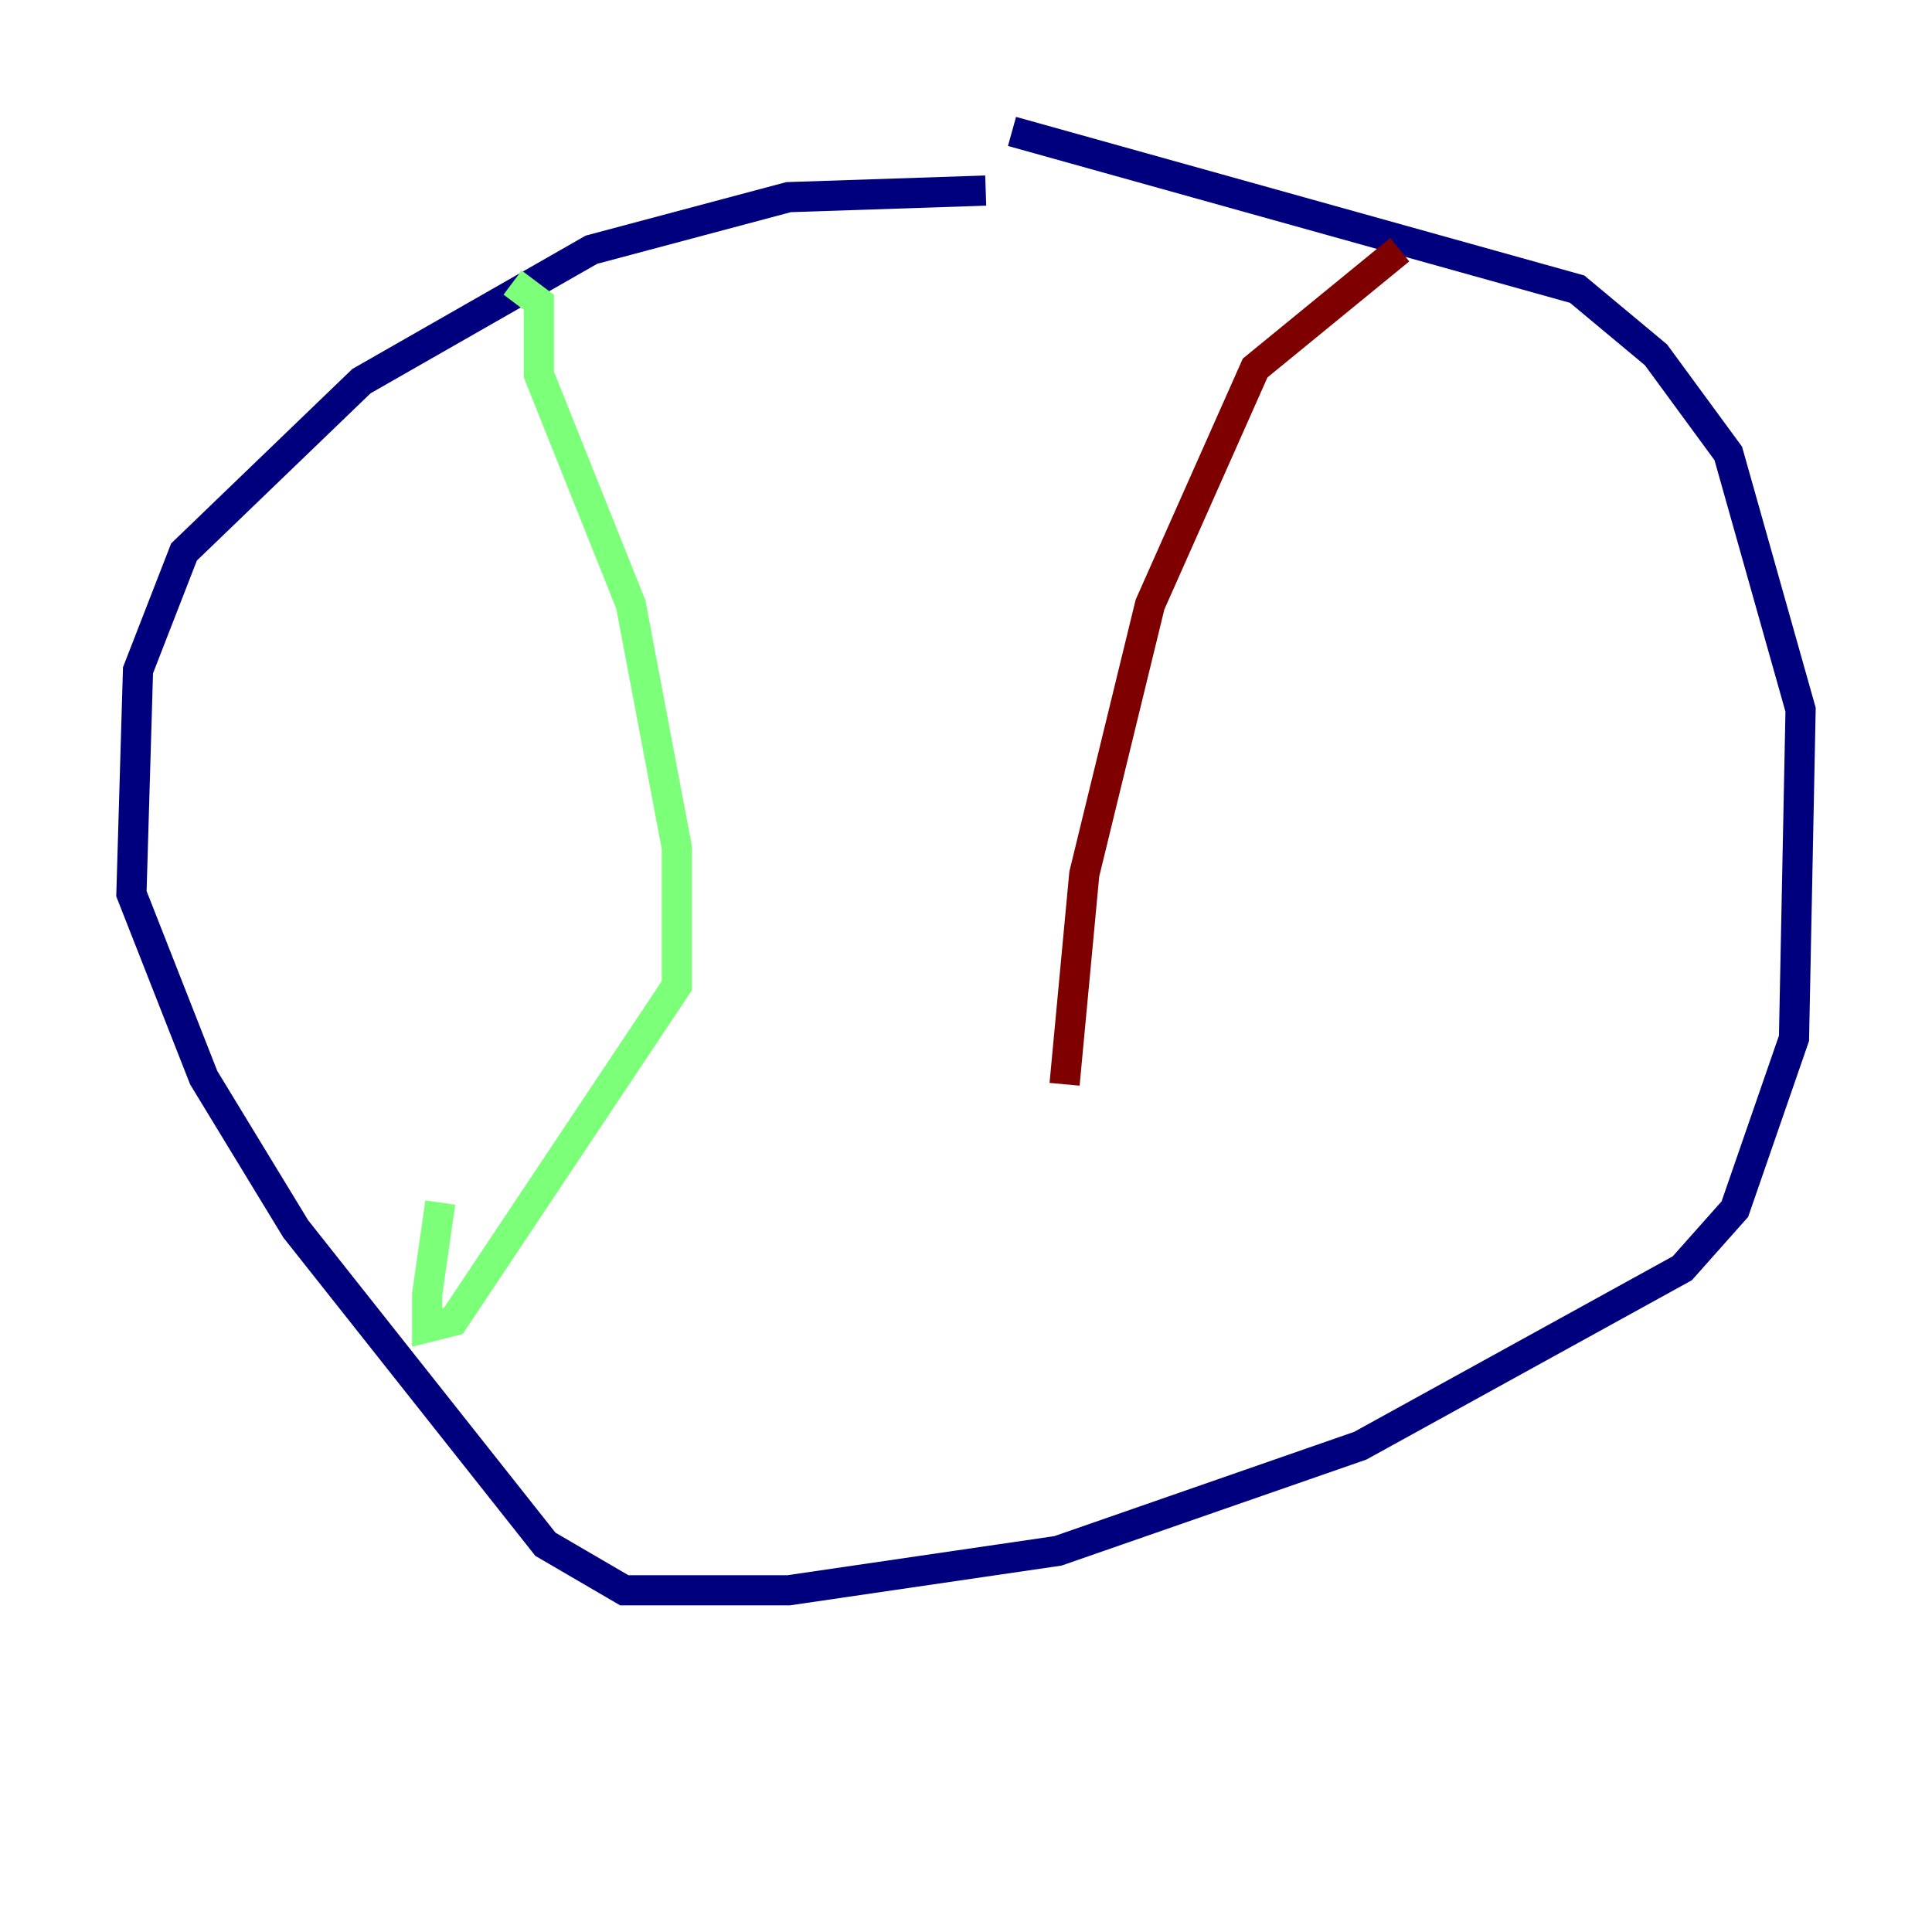 <?xml version="1.0" encoding="utf-8" ?>
<svg baseProfile="tiny" height="128" version="1.2" viewBox="0,0,128,128" width="128" xmlns="http://www.w3.org/2000/svg" xmlns:ev="http://www.w3.org/2001/xml-events" xmlns:xlink="http://www.w3.org/1999/xlink"><defs /><polyline fill="none" points="65.306,12.626 52.245,13.061 39.184,16.544 23.946,25.252 12.191,36.571 9.143,44.408 8.707,59.211 13.497,71.401 19.592,81.415 36.136,102.313 41.361,105.361 52.245,105.361 70.095,102.748 90.122,95.782 111.456,84.027 114.939,80.109 118.857,68.789 119.293,47.02 114.503,30.041 109.714,23.51 104.49,19.157 67.048,8.707" stroke="#00007f" stroke-width="2" /><polyline fill="none" points="33.959,18.721 35.701,20.027 35.701,24.816 41.796,40.054 44.843,56.163 44.843,65.306 30.041,87.51 28.299,87.946 28.299,85.769 29.17,79.674" stroke="#7cff79" stroke-width="2" /><polyline fill="none" points="92.735,16.544 83.156,24.381 76.191,40.054 71.837,57.905 70.531,71.837" stroke="#7f0000" stroke-width="2" /></svg>